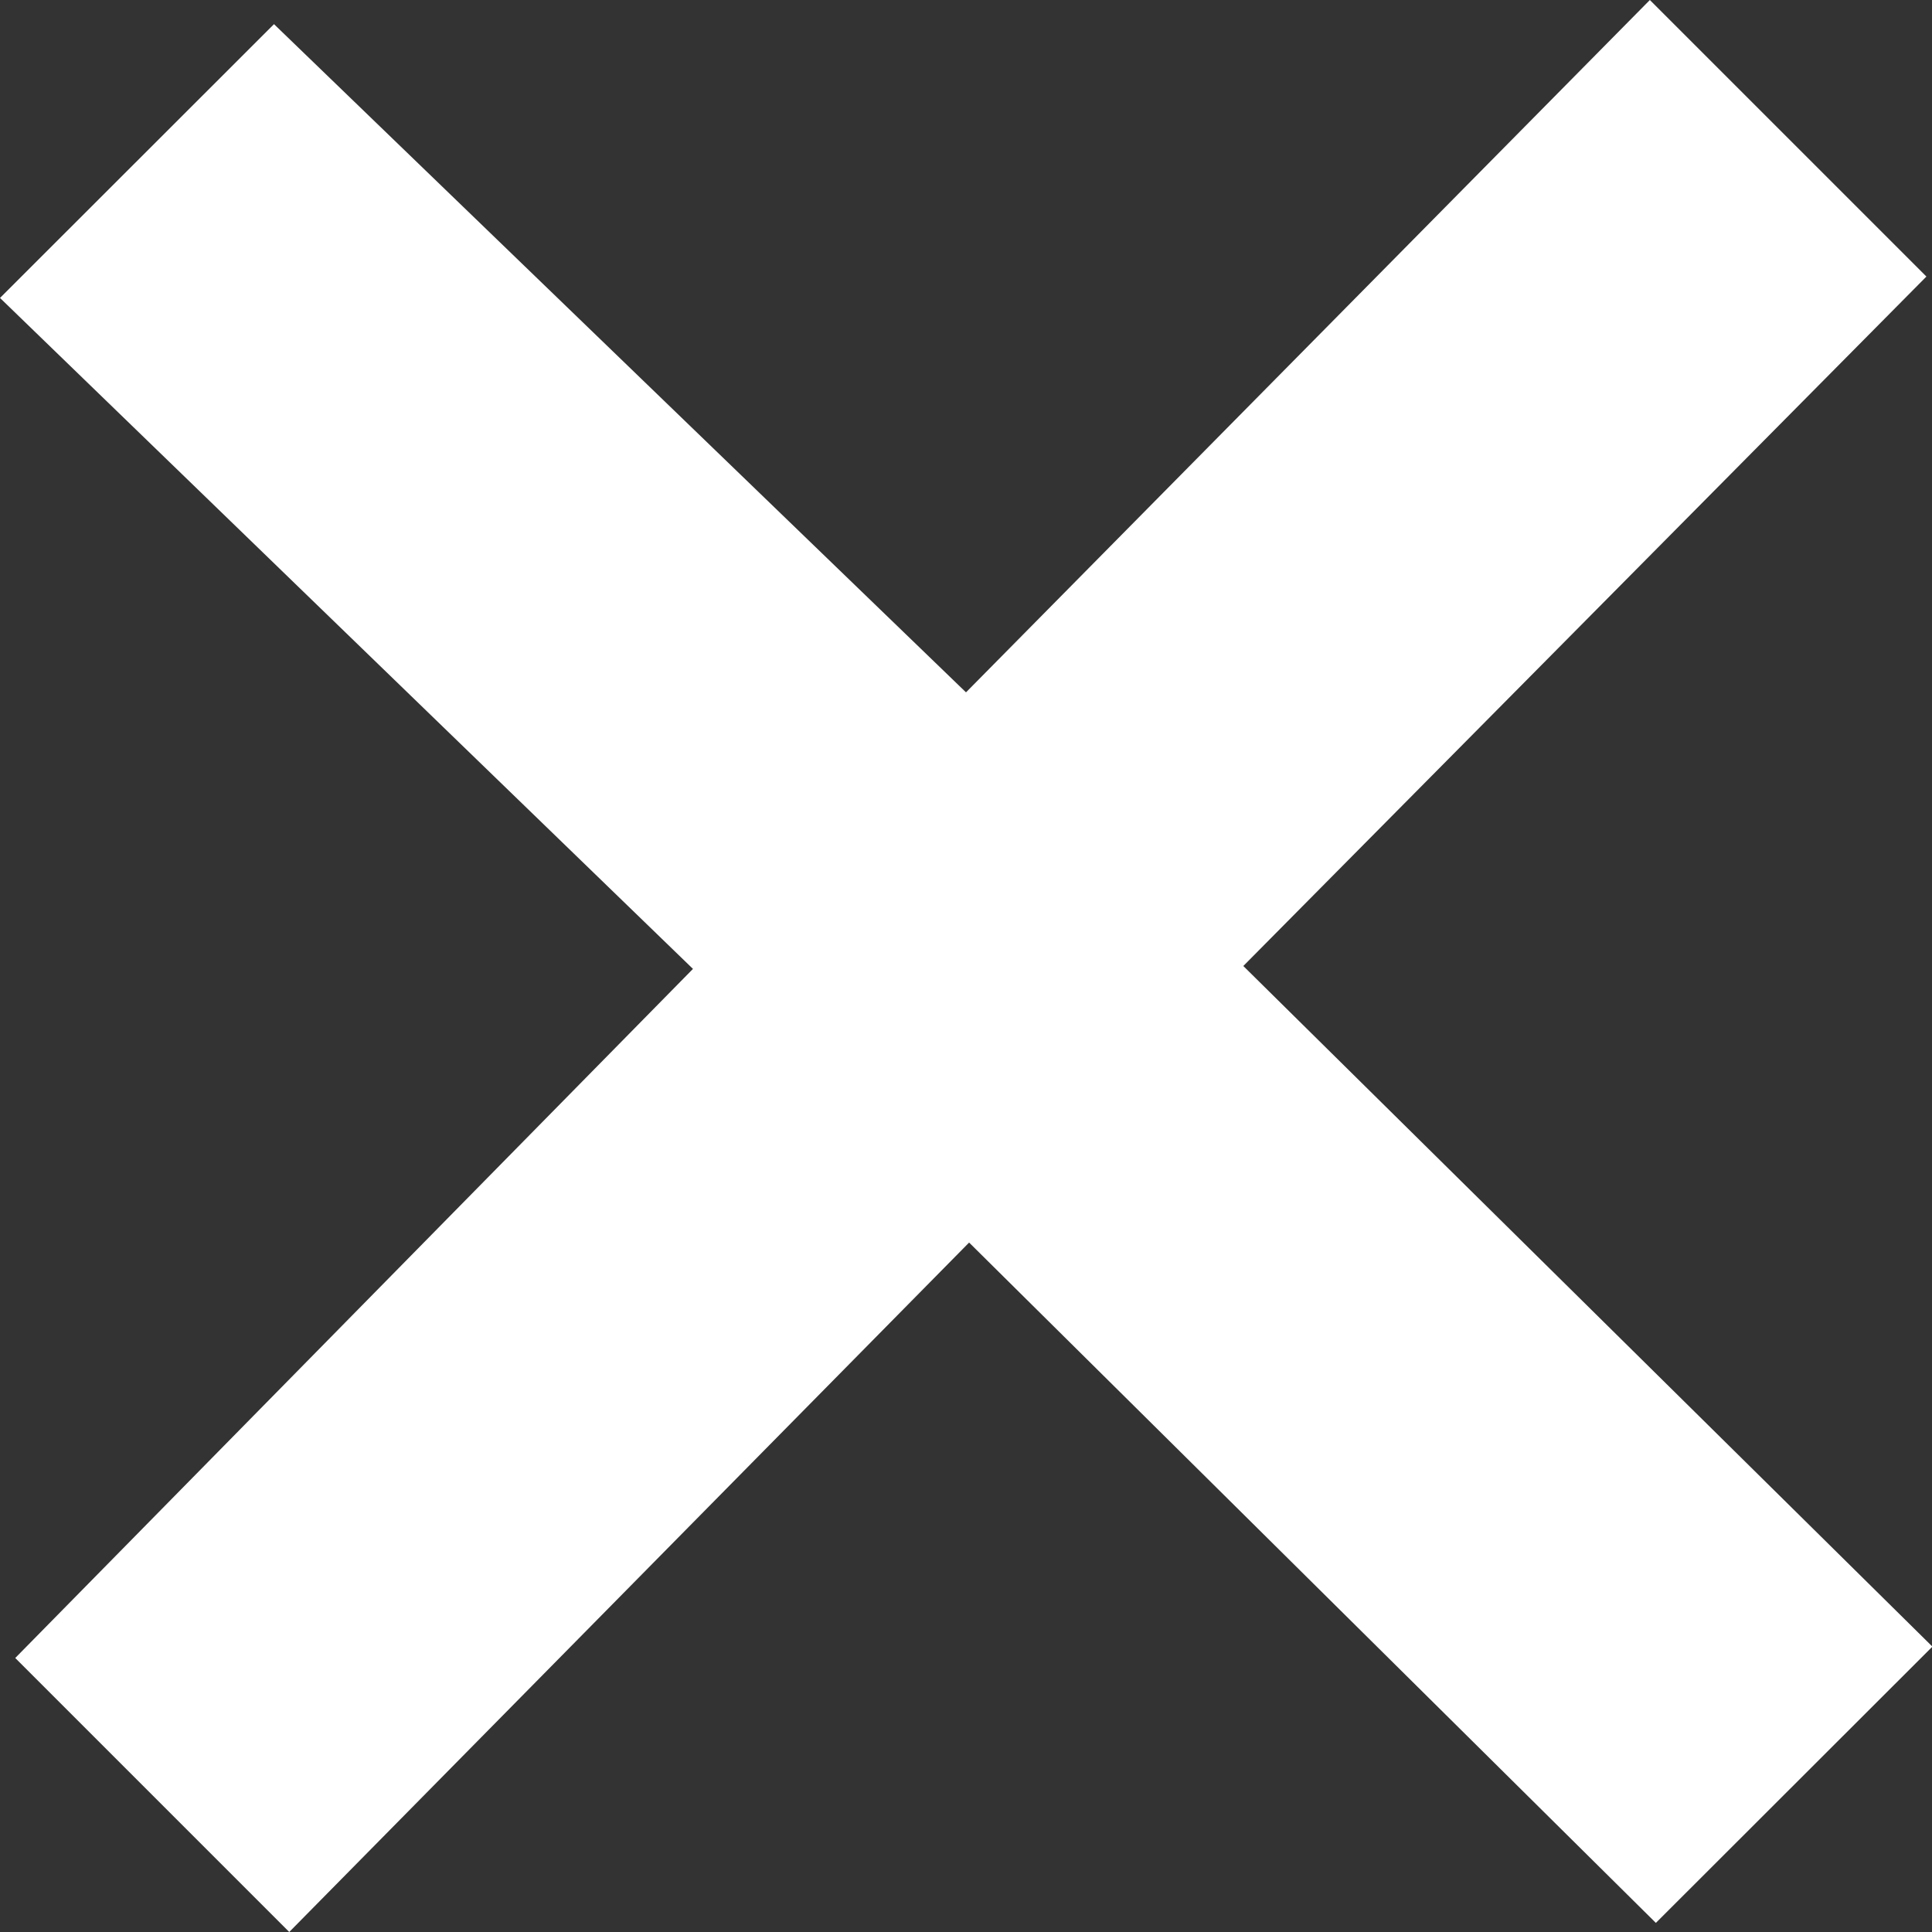 <?xml version="1.0" encoding="UTF-8" standalone="no"?>
<svg width="28px" height="28px" viewBox="0 0 28 28" version="1.1" xmlns="http://www.w3.org/2000/svg" xmlns:xlink="http://www.w3.org/1999/xlink">
    <rect x="0" y="0" width="28" height="28" fill="#333333" stroke="none"/>
    <!-- Generator: Sketch 3.7 (28169) - http://www.bohemiancoding.com/sketch -->
    <title>Shape</title>
    <desc>Created with Sketch.</desc>
    <defs></defs>
    <g id="Page-1" stroke="none" stroke-width="1" fill="none" fill-rule="evenodd">
        <polygon id="Shape" fill="#FFFFFF" points="23.998 27.868 14.045 18.008 4.192 28 0.221 24.029 10.043 14.042 0 4.318 3.971 0.35 14 10.034 23.911 0 27.919 4.008 18.019 14 28.006 23.864 23.998 27.868"></polygon>
    </g>
</svg>